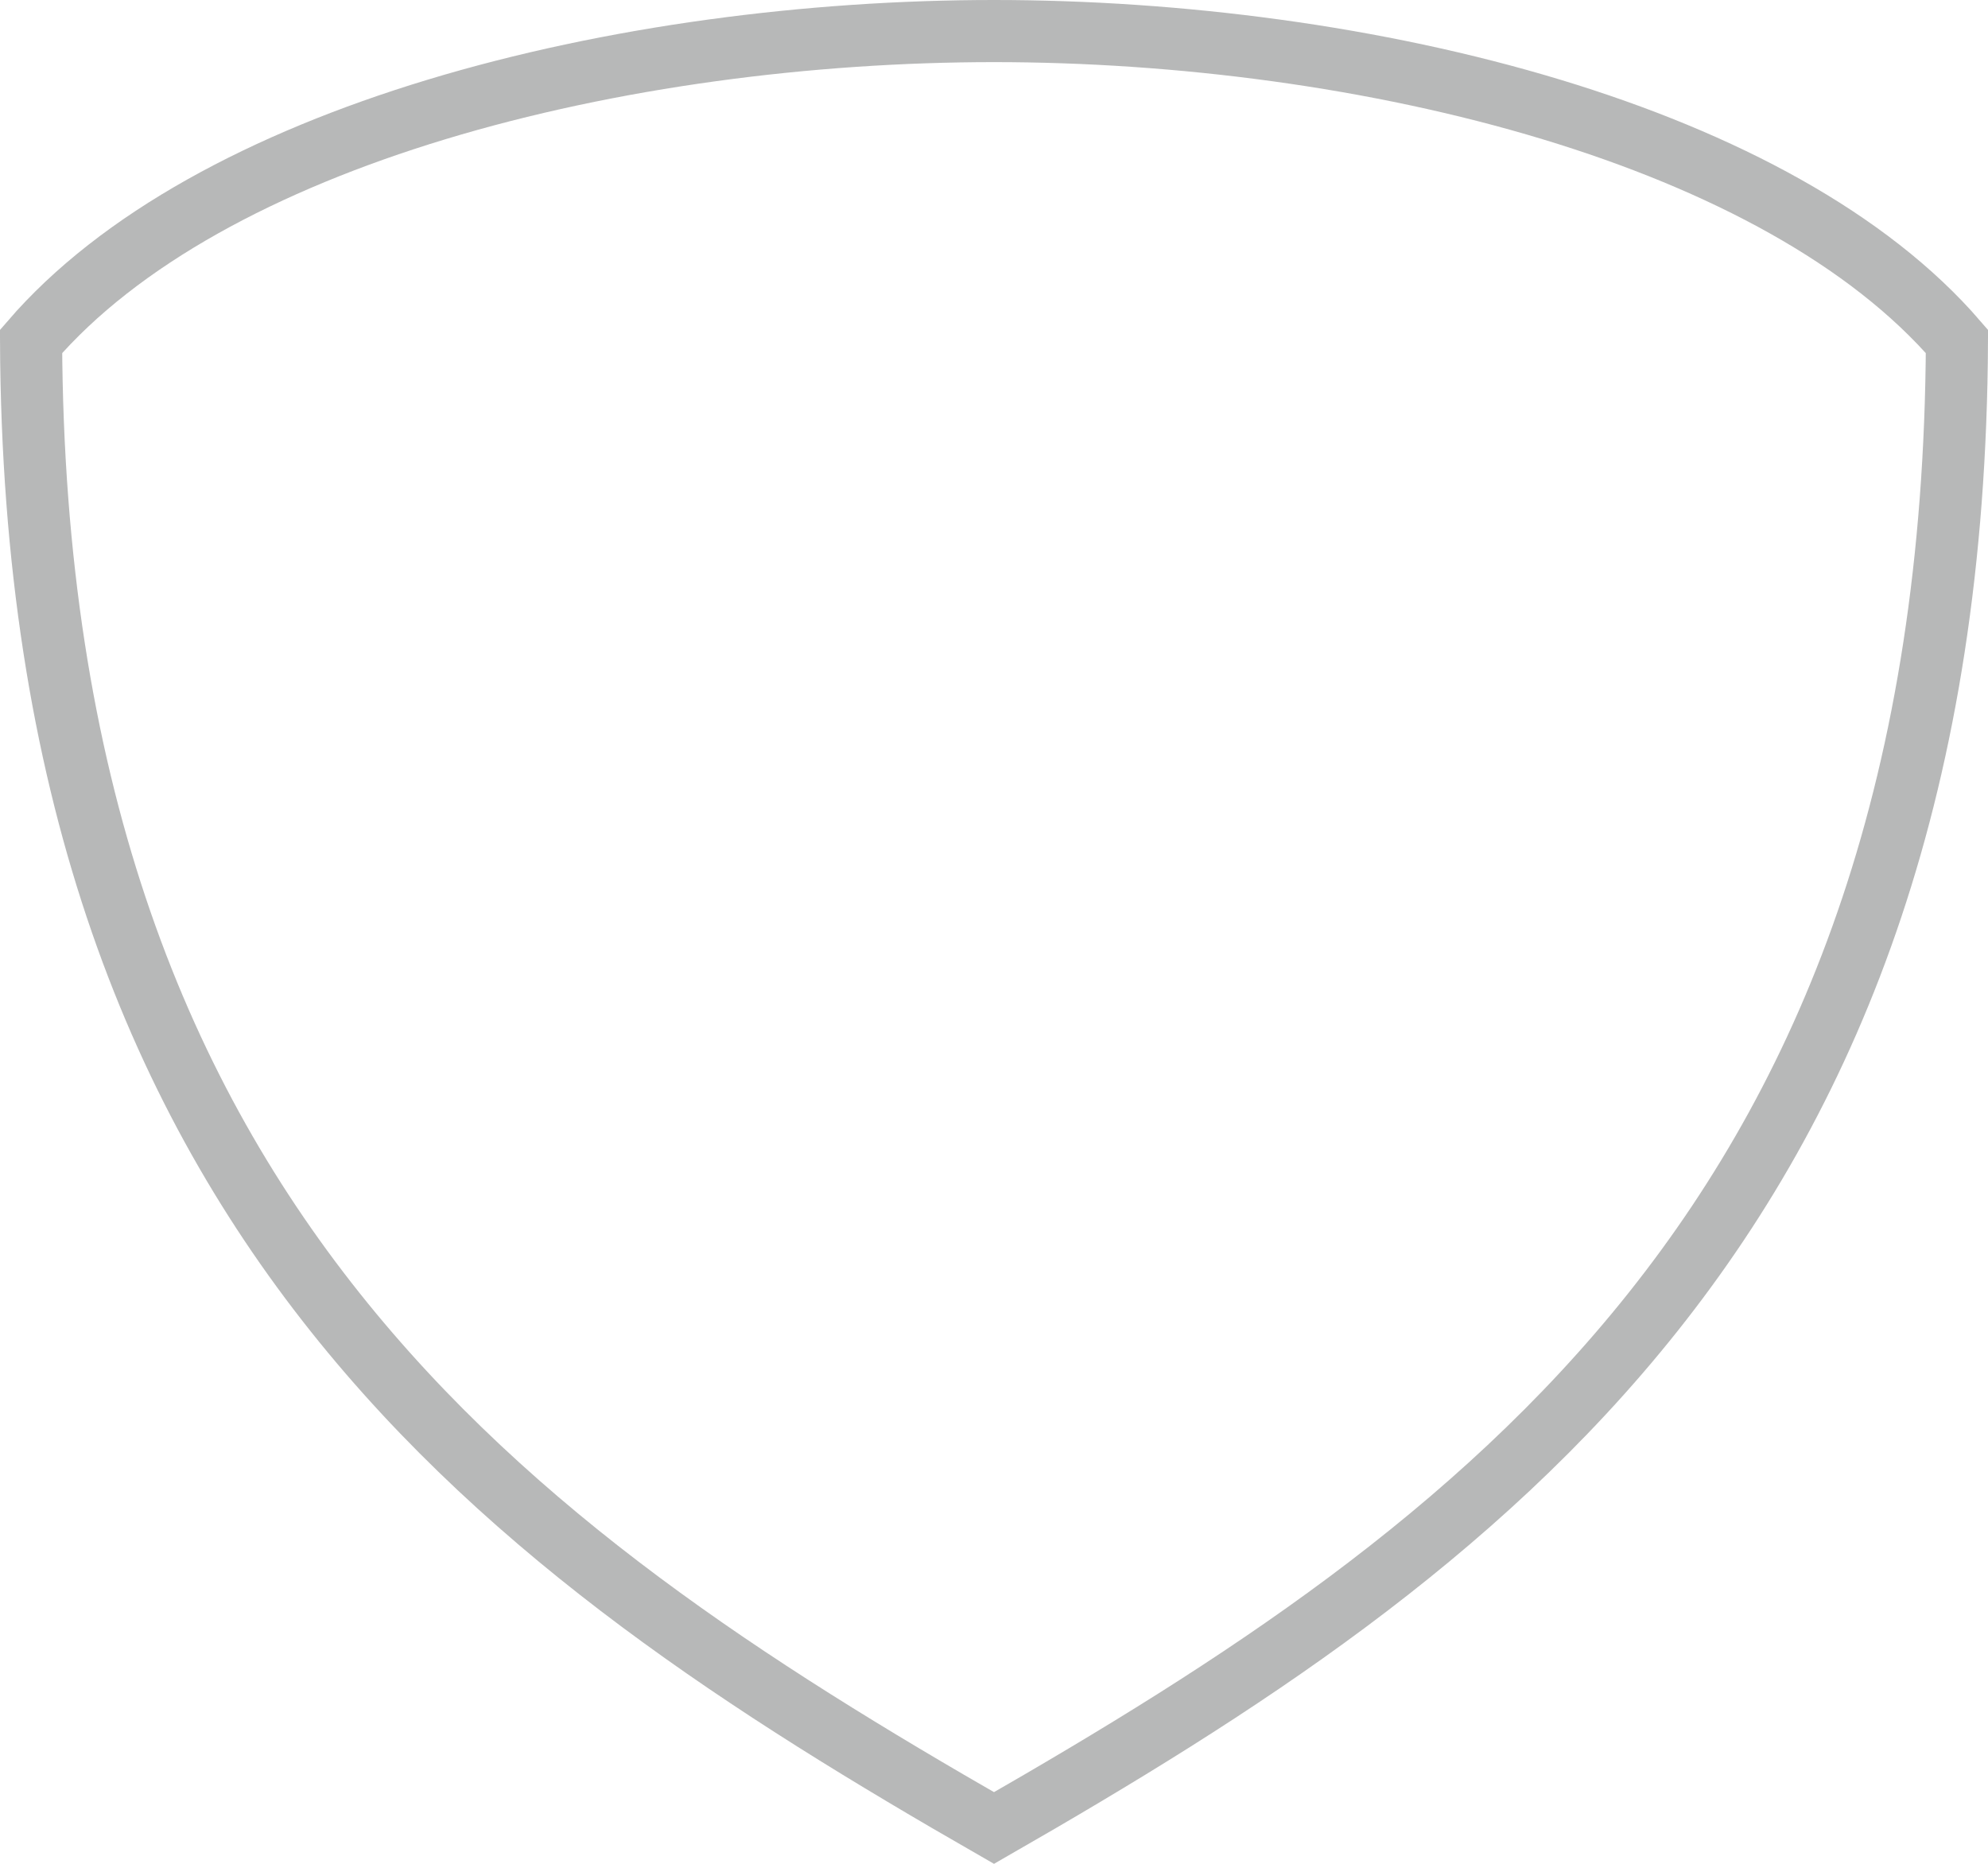 <svg width="32" height="30" viewBox="0 0 32 30" fill="none" xmlns="http://www.w3.org/2000/svg">
<path opacity="0.3" d="M5.391 21.117C2.493 17.474 0.533 12.61 0.5 5.496C1.923 3.845 4.263 2.6 7.02 1.764C9.841 0.909 13.042 0.5 16 0.5C18.958 0.5 22.159 0.909 24.98 1.764C27.737 2.6 30.077 3.845 31.5 5.496C31.467 12.61 29.507 17.474 26.609 21.117C23.734 24.732 19.91 27.18 16 29.424C12.09 27.18 8.266 24.732 5.391 21.117Z" stroke="#101112"/>
</svg>
